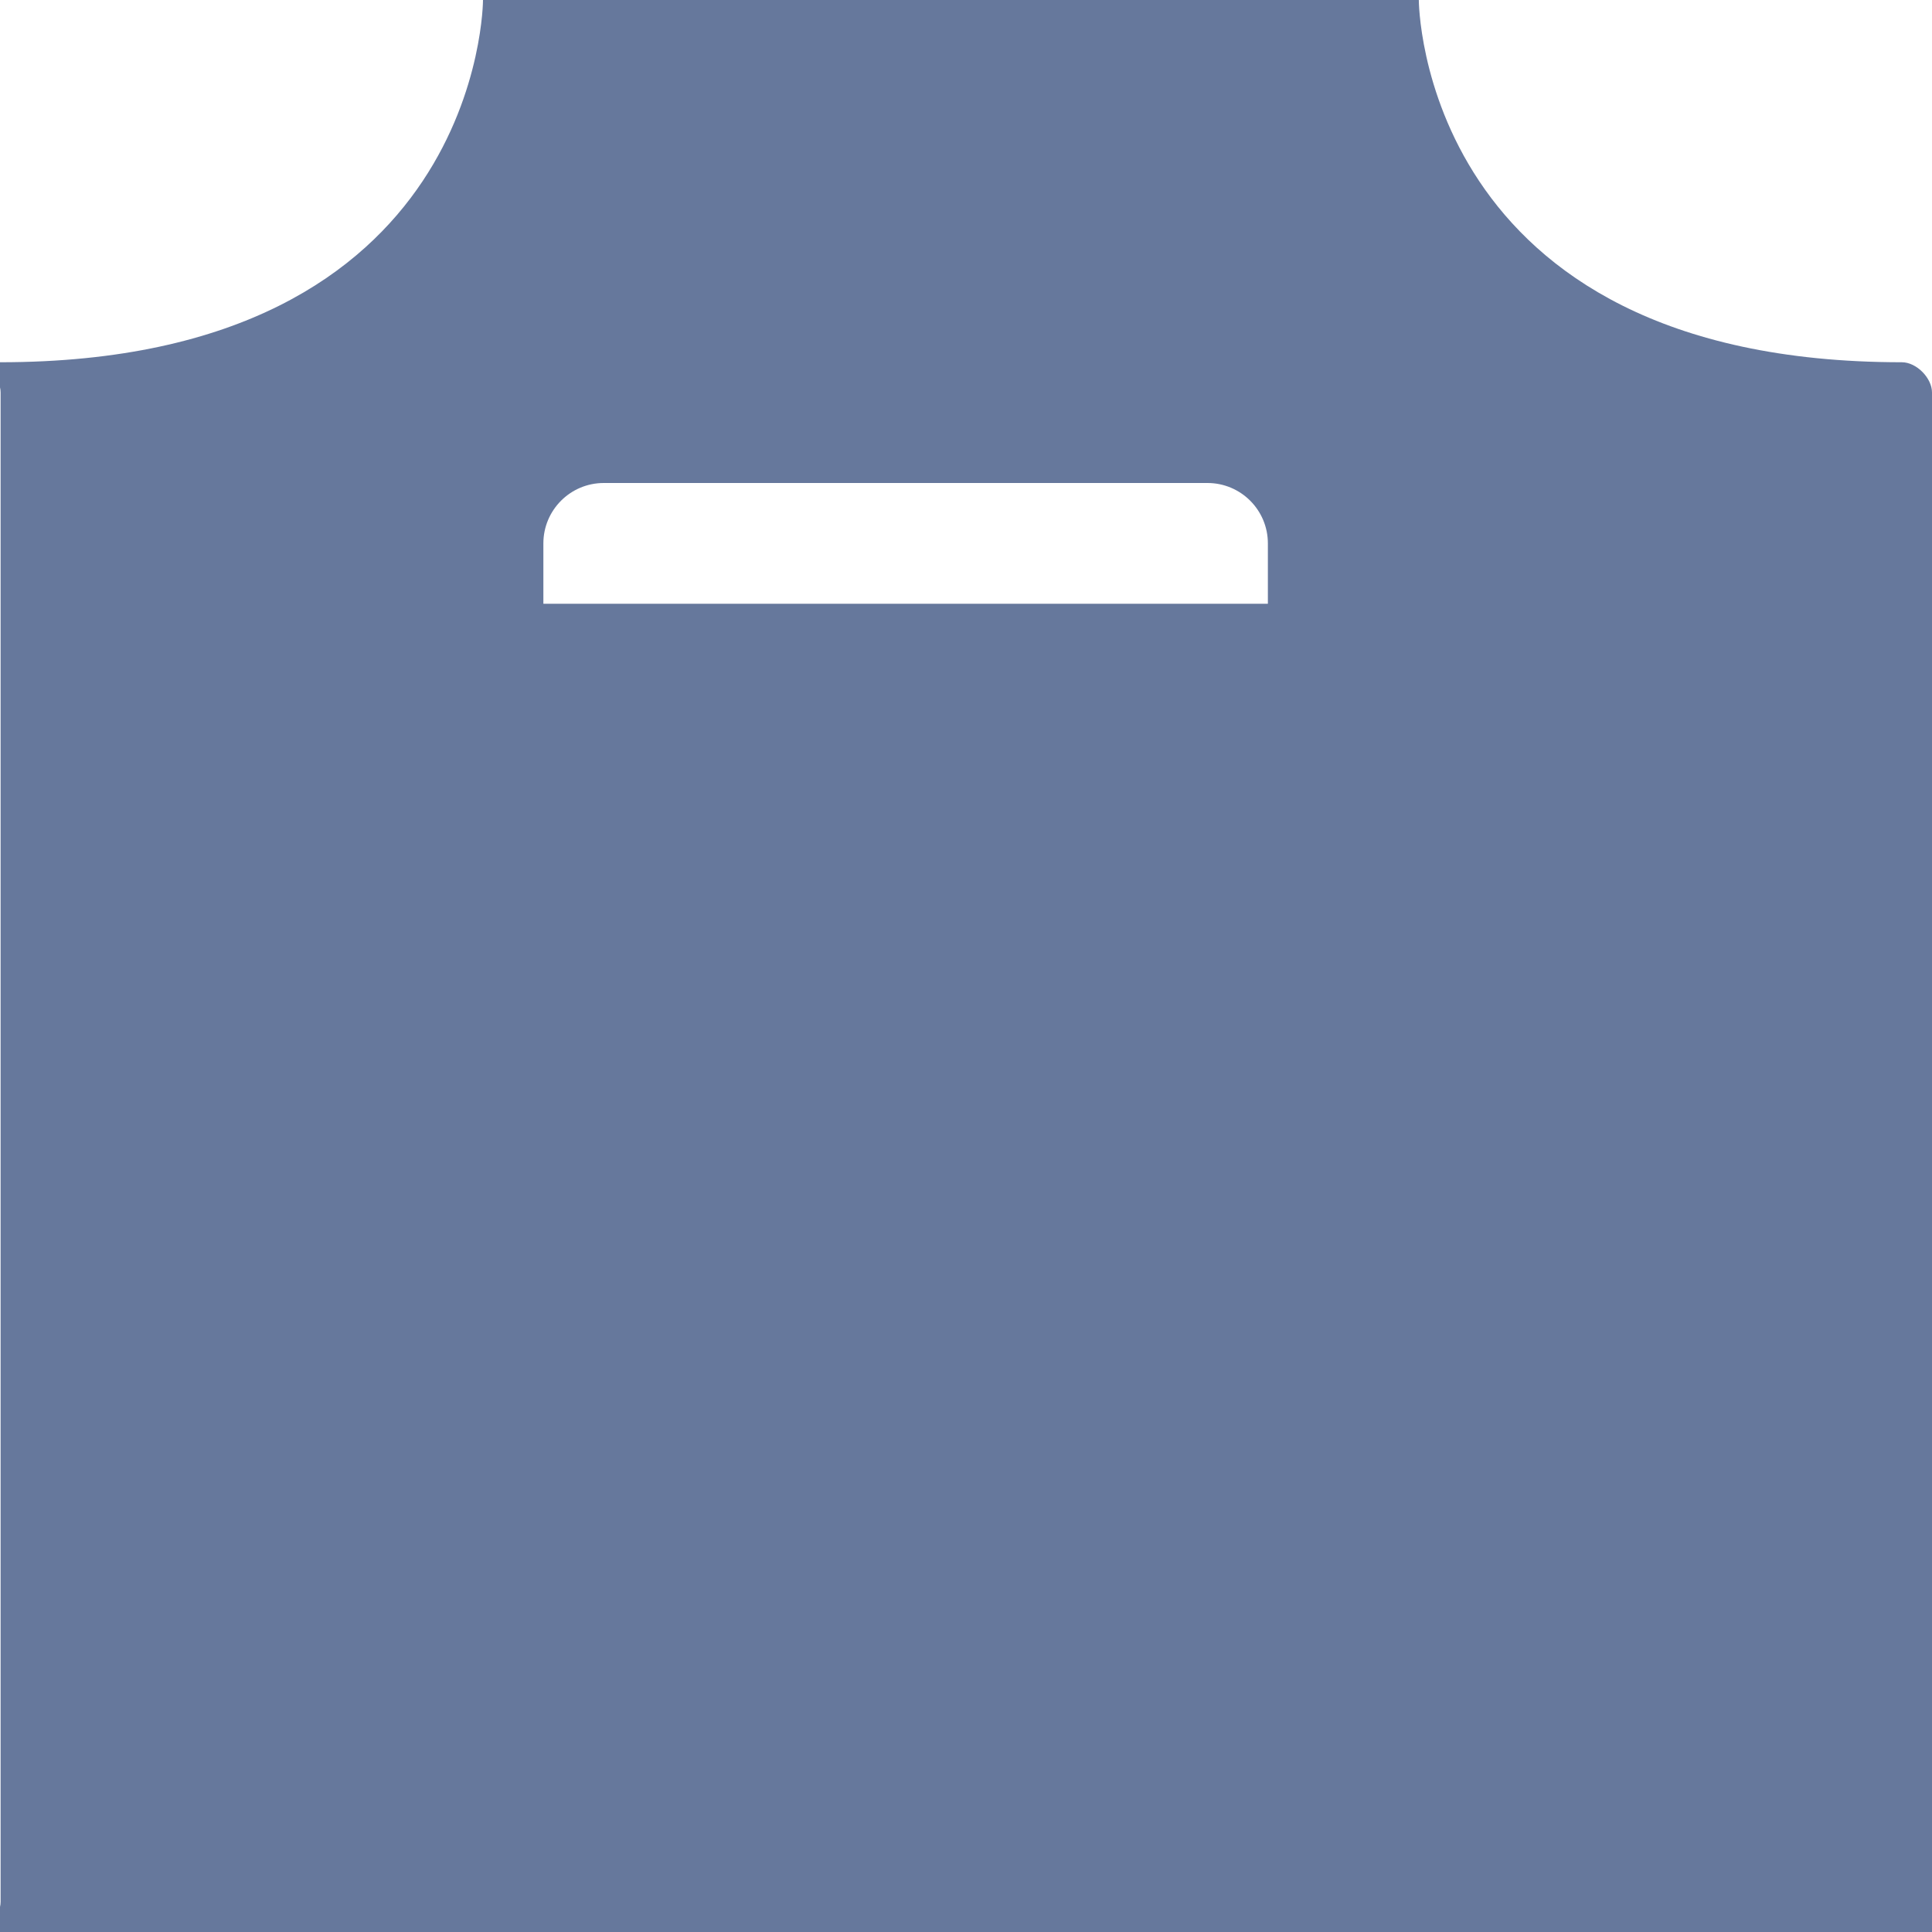 <svg width="16" height="16" viewBox="0 0 16 16" fill="none" xmlns="http://www.w3.org/2000/svg">
  <path d="M4 0C4 0 4 3 0 3C-0.127 3 0.005 3.132 0.005 3.25V15.75C0.005 15.868 -0.127 16 0 16H16C16.127 16 16 15.868 16 15.75V3.25C16 3.132 15.873 3 15.75 3C11.75 3 11.75 0 11.75 0H4ZM8 6C8 6.265 7.895 6.52 7.707 6.707C7.52 6.895 7.265 7 7 7H4V10C4 10.265 4.105 10.52 4.293 10.707C4.48 10.895 4.735 11 5 11H11C11.265 11 11.52 10.895 11.707 10.707C11.895 10.52 12 10.265 12 10V7H9C8.735 7 8.48 6.895 8.293 6.707C8.105 6.52 8 6.265 8 6ZM5 4H10C10.276 4 10.5 4.224 10.5 4.5V5H4.5V4.5C4.5 4.224 4.724 4 5 4Z" fill="#66789C"/>
</svg>
